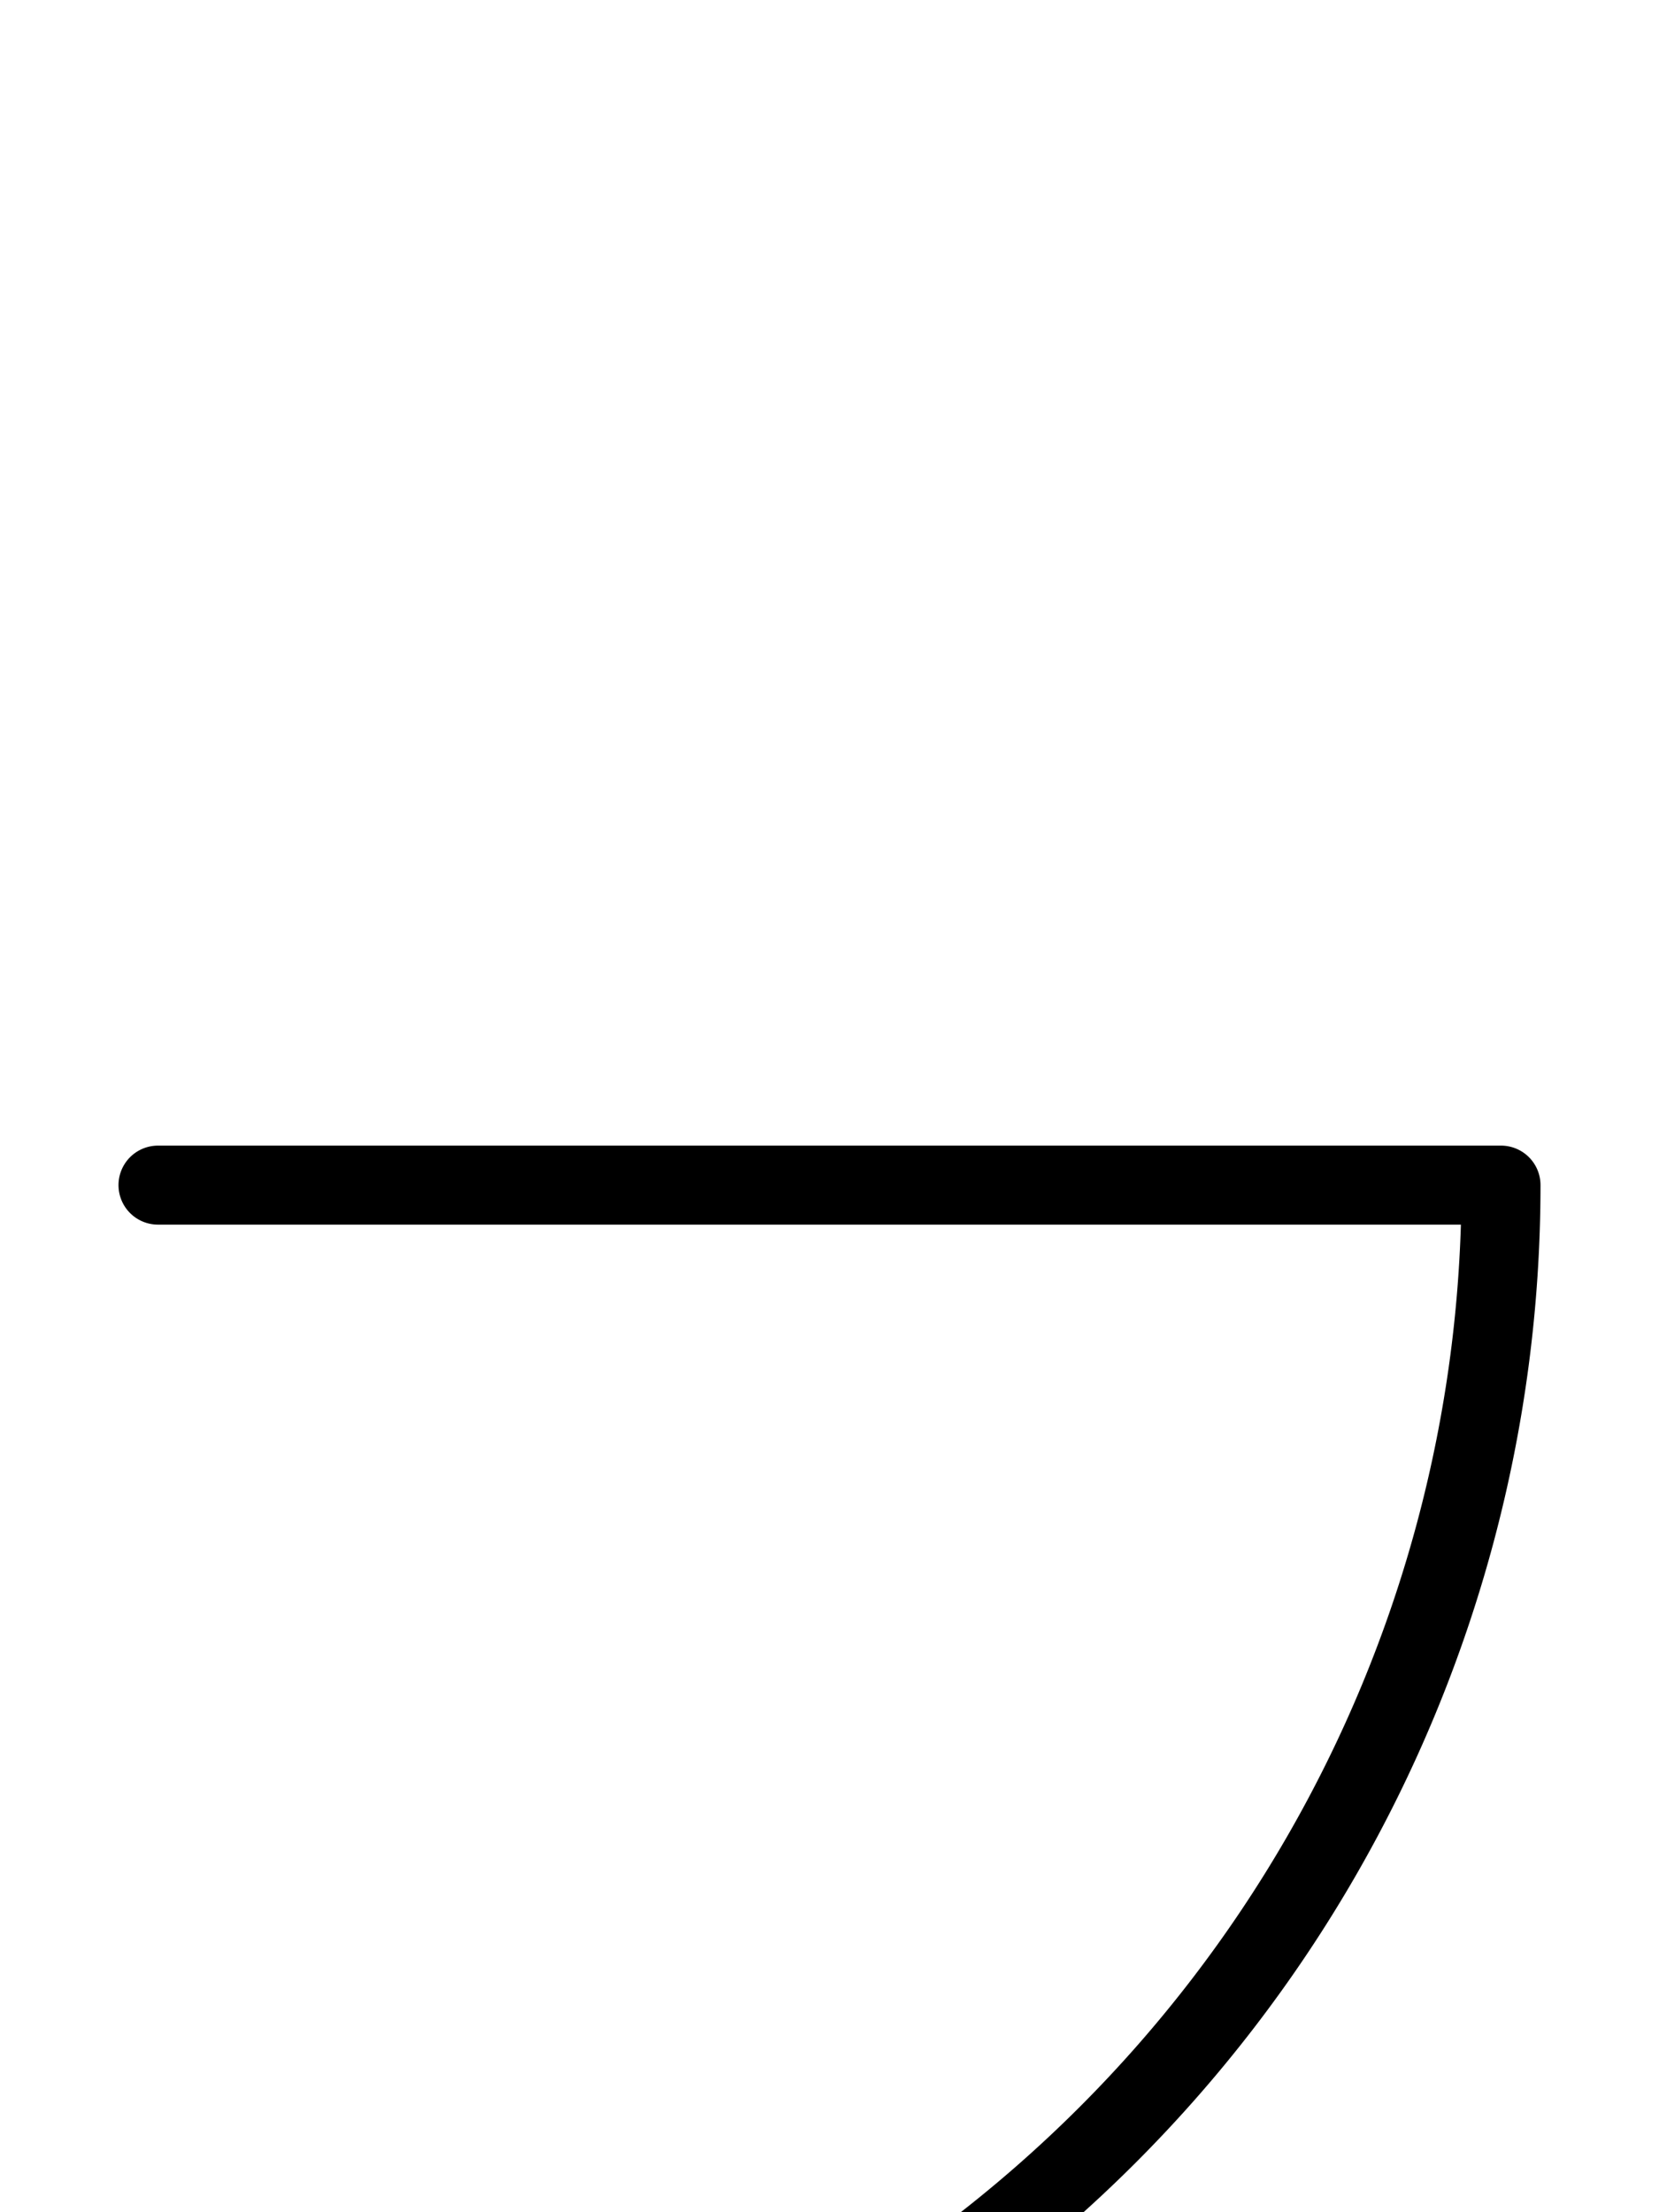 <svg xmlns="http://www.w3.org/2000/svg" viewBox="0 0 105 140">
	<path d="M 10 75 H 95 M 95 75 A 85 85 0 0 1 10 160 M 10 160 H 95" stroke="#000000" stroke-width="5" stroke-linecap="round" fill="none" />
</svg>
